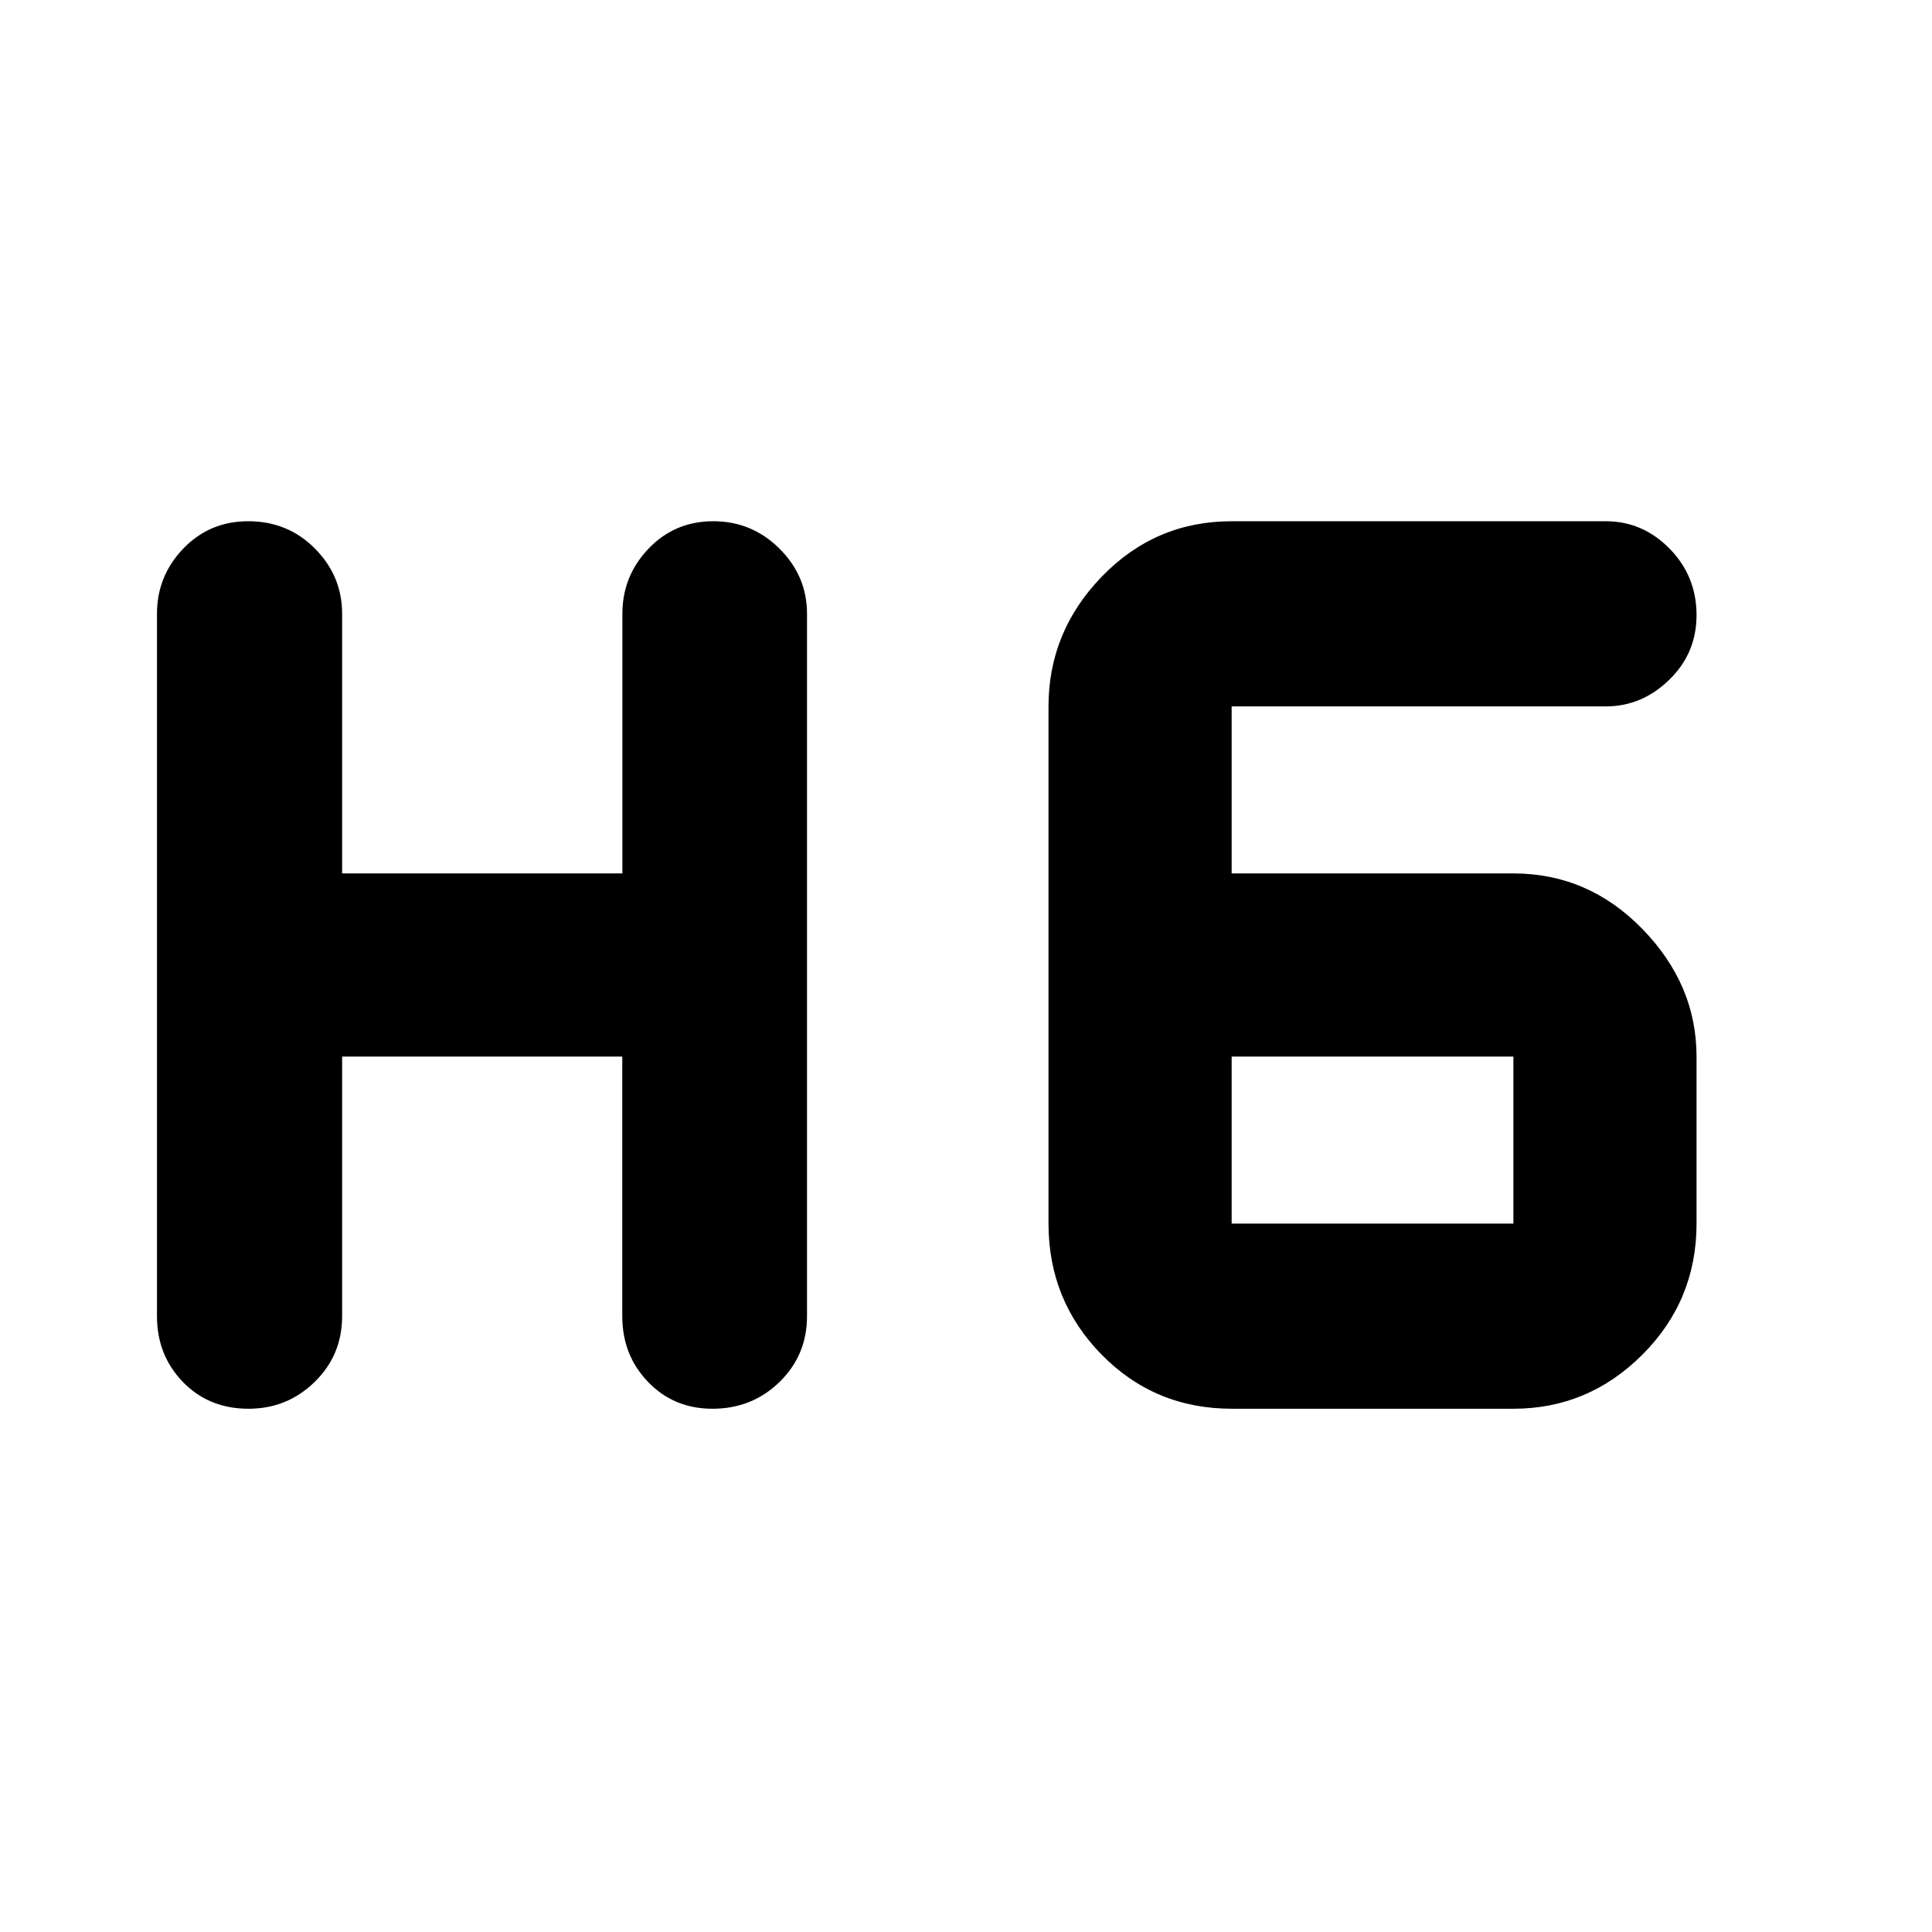 <svg xmlns="http://www.w3.org/2000/svg" height="48" viewBox="0 -960 960 960" width="48"><path d="M123.51-260q-19.74 0-32.63-13.31Q78-286.63 78-306v-349q0-18.8 13.06-32.4 13.06-13.6 32.3-13.6 19.67 0 33.15 13.6Q170-673.8 170-655v129h139.26v-129q0-18.8 13.01-32.4 13.01-13.6 32.17-13.6 19.16 0 32.86 13.6T401-655v349q0 19.37-13.66 32.69Q373.67-260 354.01-260q-19.16 0-31.98-13.31Q309.2-286.63 309.2-306v-129H170v129q0 19.37-13.66 32.69Q142.67-260 123.51-260Zm488.66 0q-38.38 0-64.78-26.89Q521-313.79 521-352v-257q0-37.21 26.6-64.61Q574.2-701 612-701h185.92q18.33 0 31.71 13.65Q843-673.7 843-654.32q0 18.94-13.59 32.13Q815.83-609 798-609H612v83h140q37.21 0 64.11 27.62Q843-470.75 843-435v83q0 38.21-26.89 65.11Q789.21-260 752-260H612.17ZM612-435v83h140v-83H612Z"/></svg>